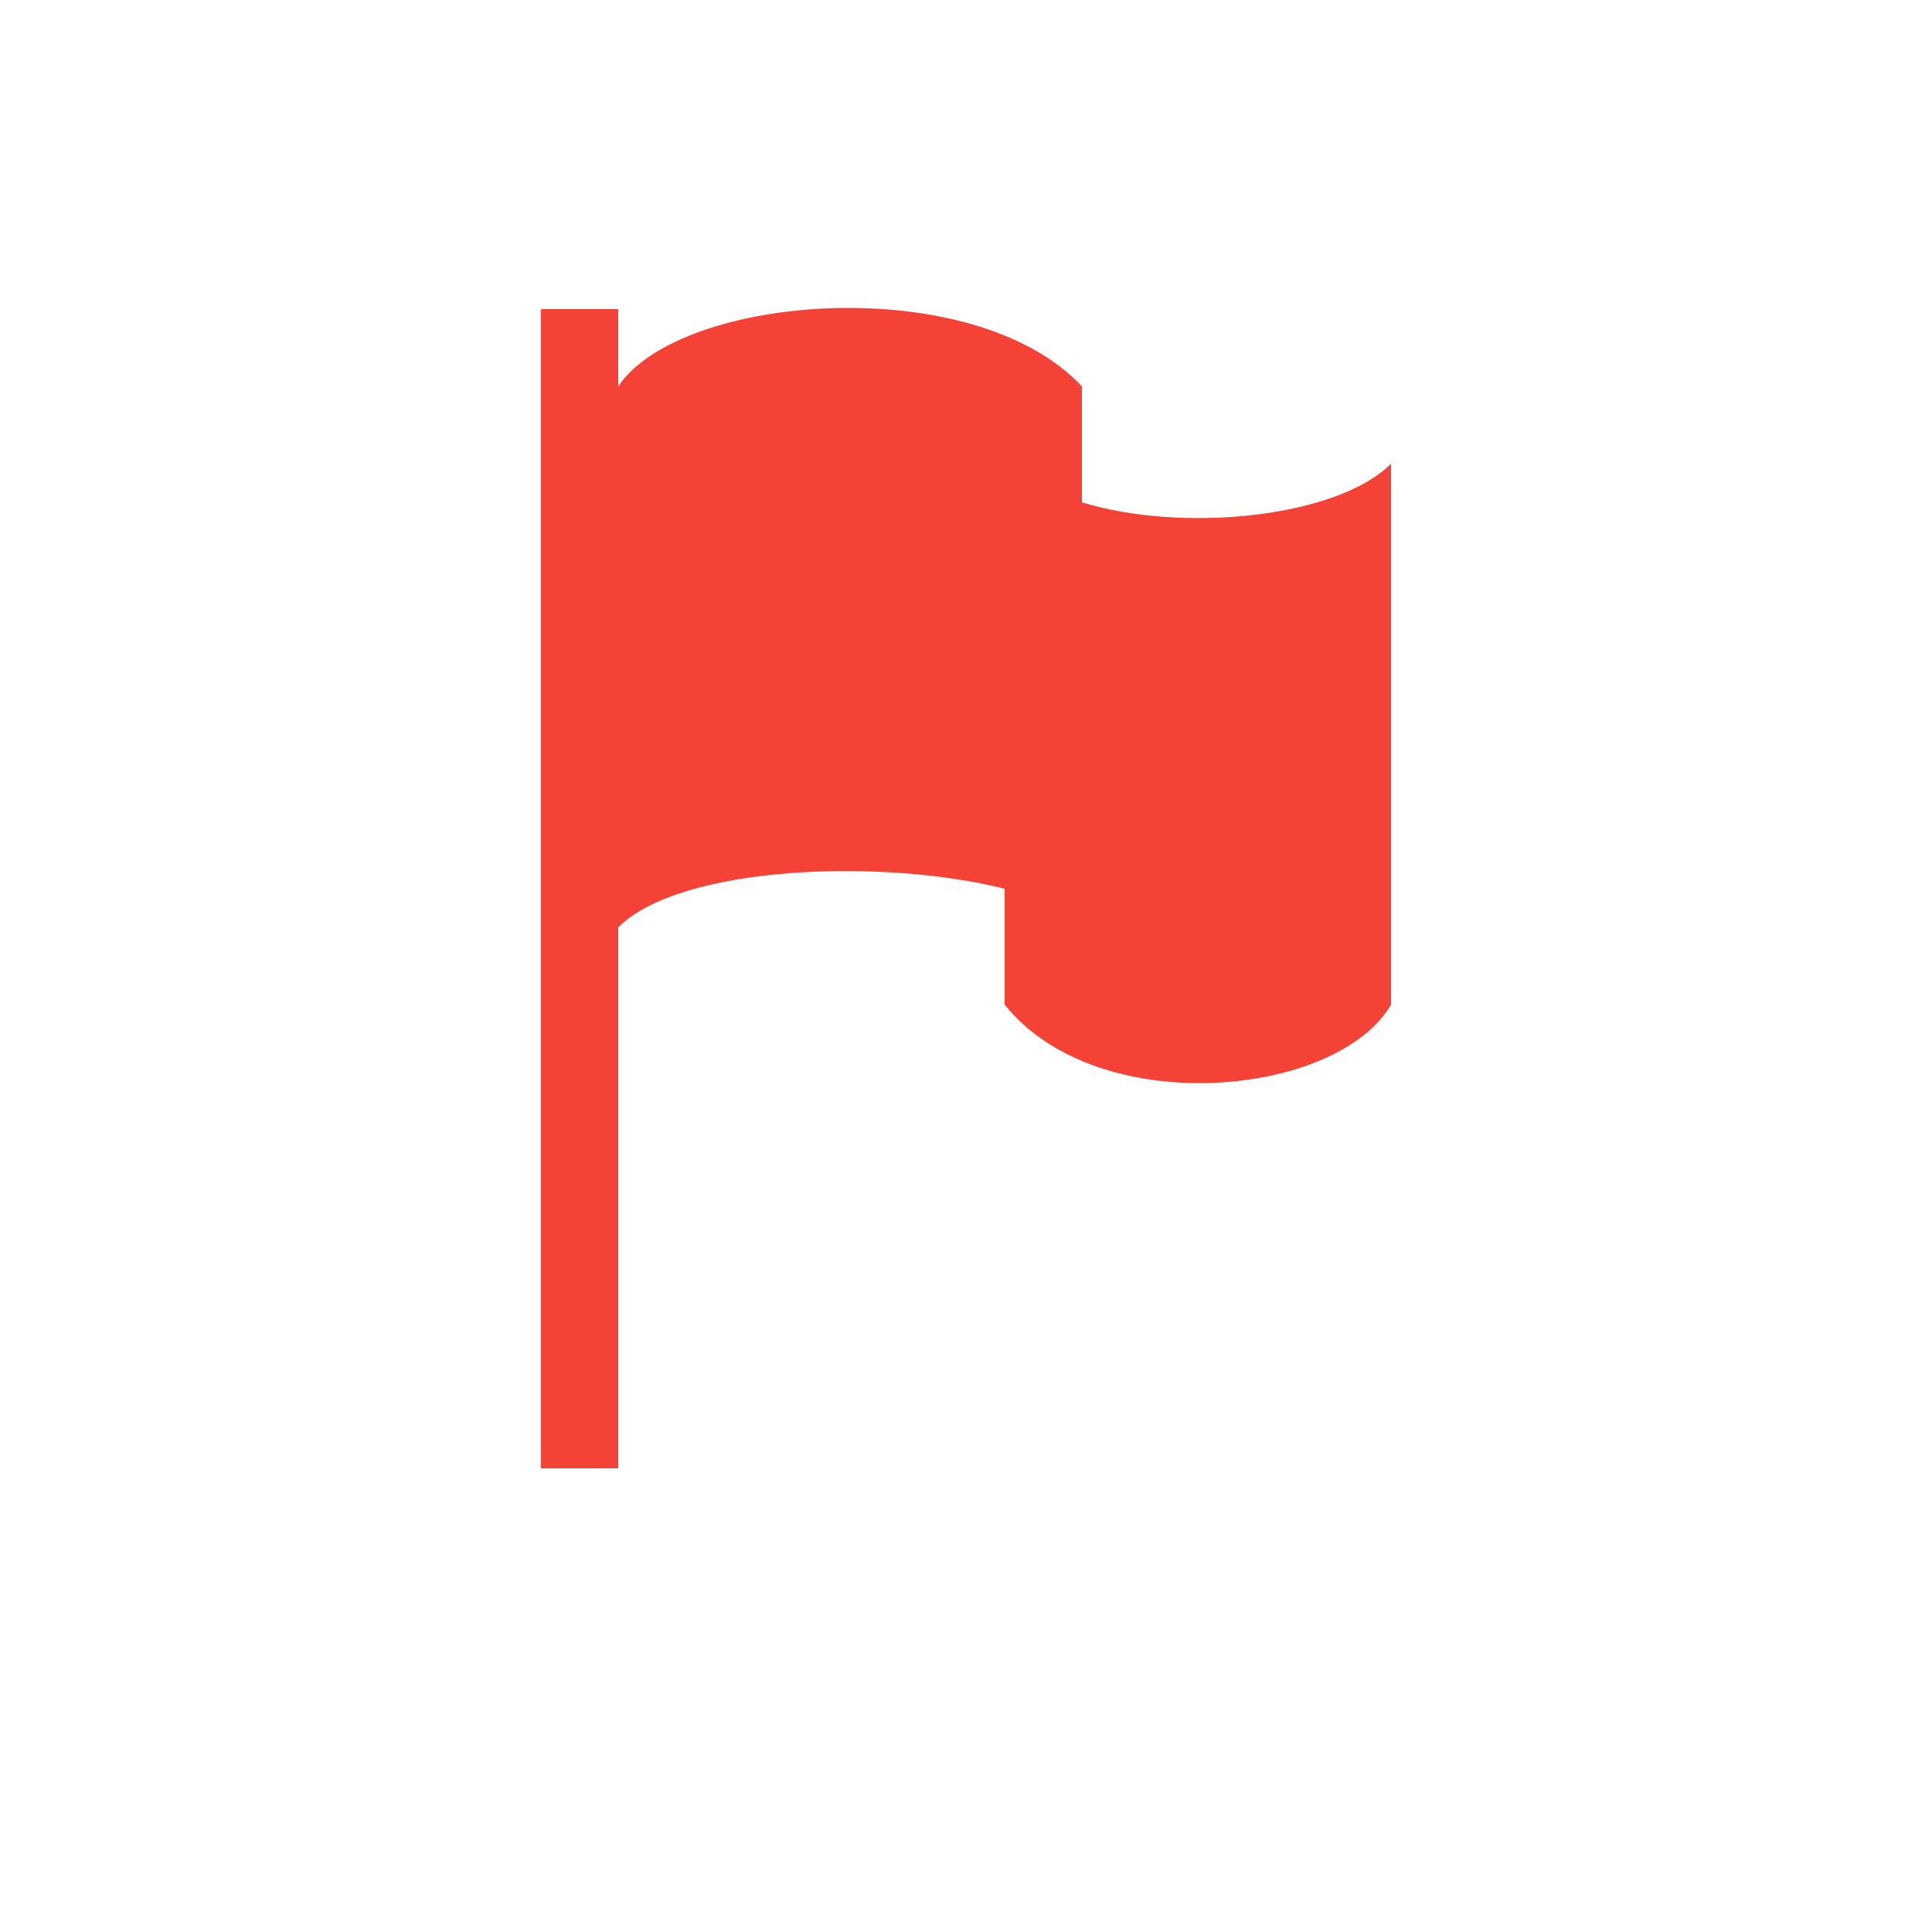 <?xml version="1.0"?>
<svg xmlns="http://www.w3.org/2000/svg" width="25" height="25" viewBox="0 0 25 25" style="fill: #f44336">
	<path d="M14 6.5V5c-1.4-1.5-5.2-1.2-6 0V4H7v15h1v-7c.8-.8 3.4-.9 5-.5V13c1.2 1.5 4.3 1.2 5 0V6c-.7.7-2.7.9-4 .5z"/>
</svg>